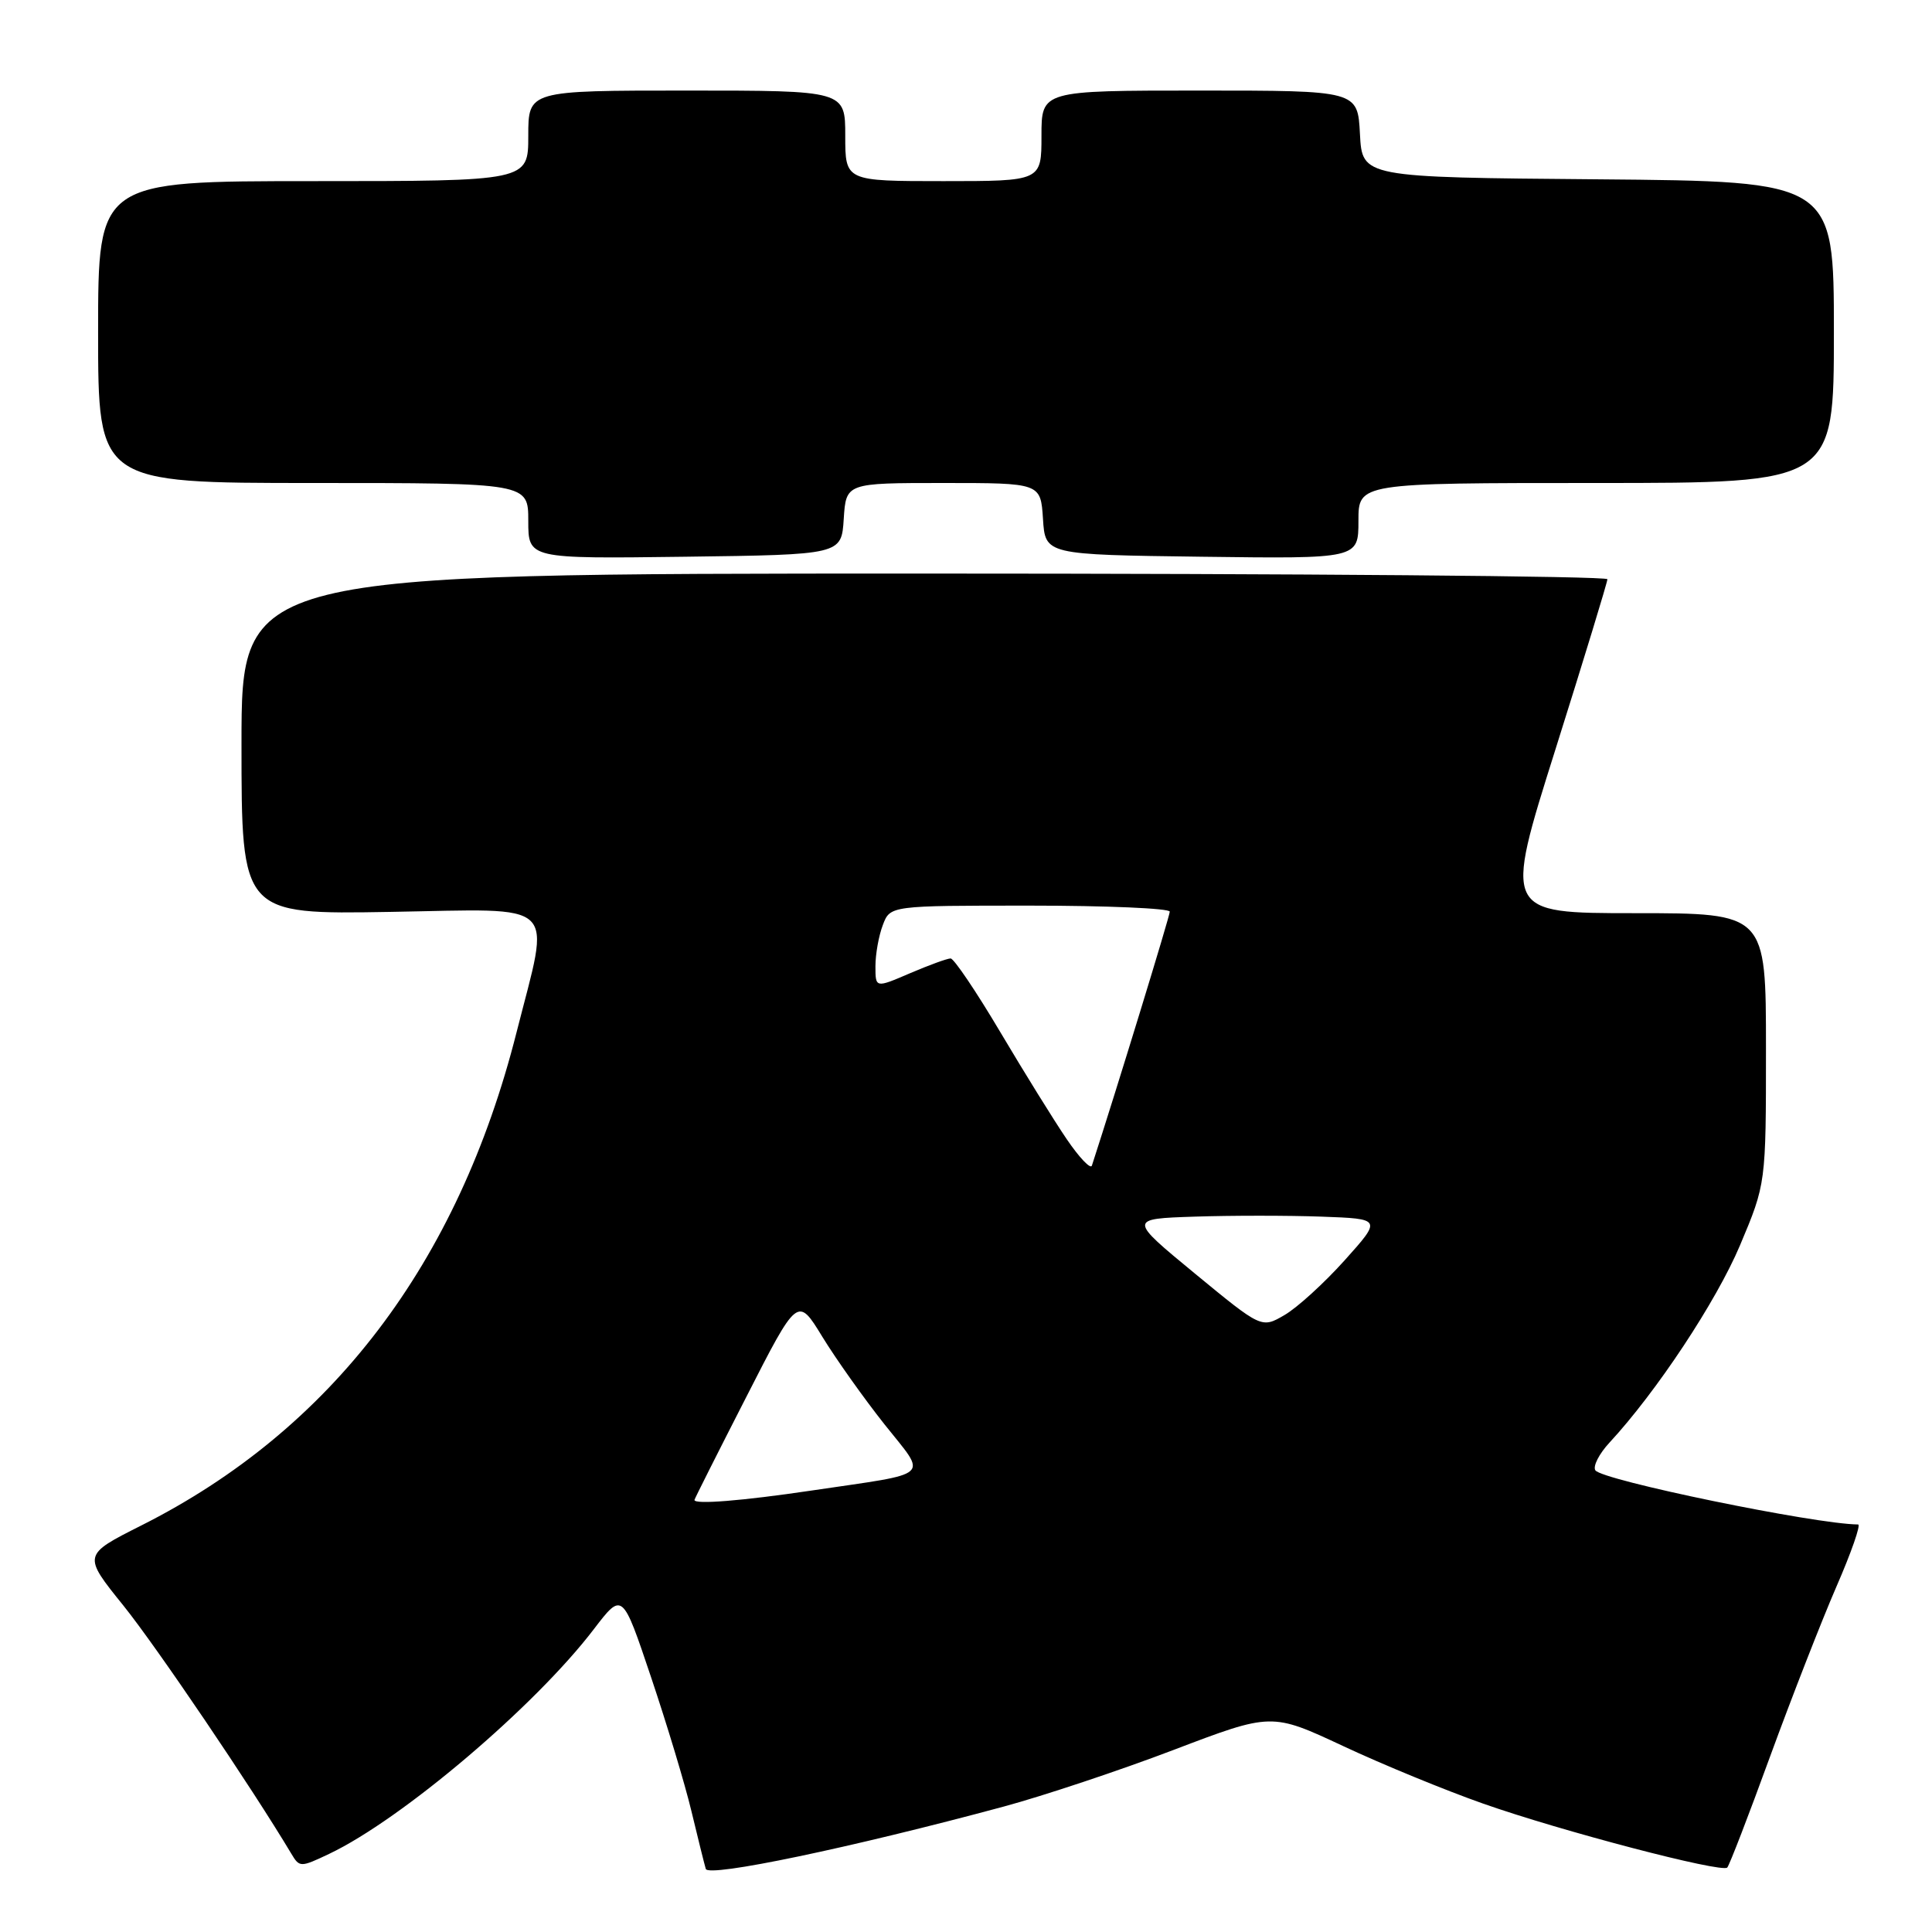 <?xml version="1.0" encoding="UTF-8" standalone="no"?>
<!DOCTYPE svg PUBLIC "-//W3C//DTD SVG 1.1//EN" "http://www.w3.org/Graphics/SVG/1.1/DTD/svg11.dtd" >
<svg xmlns="http://www.w3.org/2000/svg" xmlns:xlink="http://www.w3.org/1999/xlink" version="1.1" viewBox="0 0 256 256">
 <g >
 <path fill="currentColor"
d=" M 133.00 239.38 C 138.22 237.97 148.35 234.60 155.49 231.88 C 168.49 226.93 168.49 226.93 177.99 231.37 C 183.22 233.82 191.55 237.24 196.50 238.98 C 206.82 242.62 228.13 248.20 228.87 247.46 C 229.14 247.19 231.70 240.56 234.55 232.73 C 237.41 224.91 241.36 214.79 243.33 210.25 C 245.31 205.71 246.60 202.00 246.21 202.00 C 240.51 201.96 212.20 196.13 211.39 194.82 C 211.05 194.28 211.89 192.64 213.25 191.17 C 219.51 184.41 227.42 172.44 230.56 165.01 C 234.00 156.84 234.00 156.84 234.00 138.92 C 234.00 121.00 234.00 121.00 216.63 121.00 C 199.26 121.00 199.26 121.00 206.12 99.25 C 209.89 87.29 212.98 77.16 212.99 76.75 C 212.99 76.34 172.28 76.00 122.50 76.00 C 32.00 76.00 32.00 76.00 32.00 98.58 C 32.00 121.17 32.00 121.17 51.75 120.83 C 74.43 120.45 72.95 119.03 68.44 136.81 C 60.68 167.44 43.94 189.44 18.73 202.13 C 10.95 206.05 10.95 206.05 16.37 212.77 C 20.75 218.22 33.37 236.87 38.61 245.64 C 39.69 247.45 39.82 247.45 43.61 245.65 C 53.24 241.08 70.91 226.08 78.69 215.87 C 82.47 210.93 82.47 210.93 86.26 222.21 C 88.35 228.42 90.77 236.43 91.62 240.00 C 92.48 243.57 93.33 247.01 93.52 247.64 C 93.86 248.79 112.76 244.84 133.00 239.38 Z  M 111.80 68.75 C 112.11 64.00 112.11 64.00 125.00 64.00 C 137.89 64.00 137.89 64.00 138.20 68.75 C 138.50 73.50 138.50 73.50 159.25 73.77 C 180.00 74.04 180.00 74.04 180.00 69.02 C 180.00 64.00 180.00 64.00 211.50 64.00 C 243.00 64.00 243.00 64.00 243.00 44.01 C 243.00 24.03 243.00 24.03 211.75 23.76 C 180.50 23.50 180.50 23.50 180.20 17.75 C 179.90 12.00 179.90 12.00 158.95 12.00 C 138.00 12.00 138.00 12.00 138.00 18.00 C 138.00 24.00 138.00 24.00 125.00 24.00 C 112.00 24.00 112.00 24.00 112.00 18.00 C 112.00 12.00 112.00 12.00 91.00 12.00 C 70.00 12.00 70.00 12.00 70.00 18.00 C 70.00 24.00 70.00 24.00 41.50 24.00 C 13.00 24.00 13.00 24.00 13.00 44.00 C 13.00 64.00 13.00 64.00 41.50 64.00 C 70.00 64.00 70.00 64.00 70.00 69.02 C 70.00 74.04 70.00 74.04 90.75 73.77 C 111.50 73.50 111.50 73.50 111.80 68.75 Z  M 92.02 198.75 C 92.03 198.61 95.11 192.49 98.87 185.14 C 105.69 171.77 105.69 171.77 108.97 177.14 C 110.78 180.09 114.48 185.30 117.19 188.72 C 122.91 195.93 123.84 195.09 107.50 197.51 C 98.33 198.87 91.97 199.38 92.02 198.75 Z  M 158.34 168.76 C 149.53 161.50 149.53 161.50 158.31 161.21 C 163.14 161.05 170.70 161.05 175.10 161.21 C 183.10 161.50 183.10 161.50 178.17 167.00 C 175.45 170.03 171.87 173.29 170.19 174.26 C 167.16 176.02 167.16 176.02 158.34 168.76 Z  M 141.35 150.95 C 139.68 148.50 135.72 142.11 132.54 136.75 C 129.36 131.39 126.40 127.00 125.96 127.00 C 125.52 127.00 123.10 127.88 120.58 128.96 C 116.00 130.93 116.00 130.93 116.00 128.03 C 116.00 126.43 116.44 123.98 116.98 122.57 C 117.95 120.00 117.95 120.00 136.48 120.00 C 146.66 120.00 155.00 120.36 155.00 120.80 C 155.00 121.39 147.93 144.45 144.68 154.45 C 144.51 154.97 143.01 153.39 141.35 150.95 Z "/>
</g>
</svg>